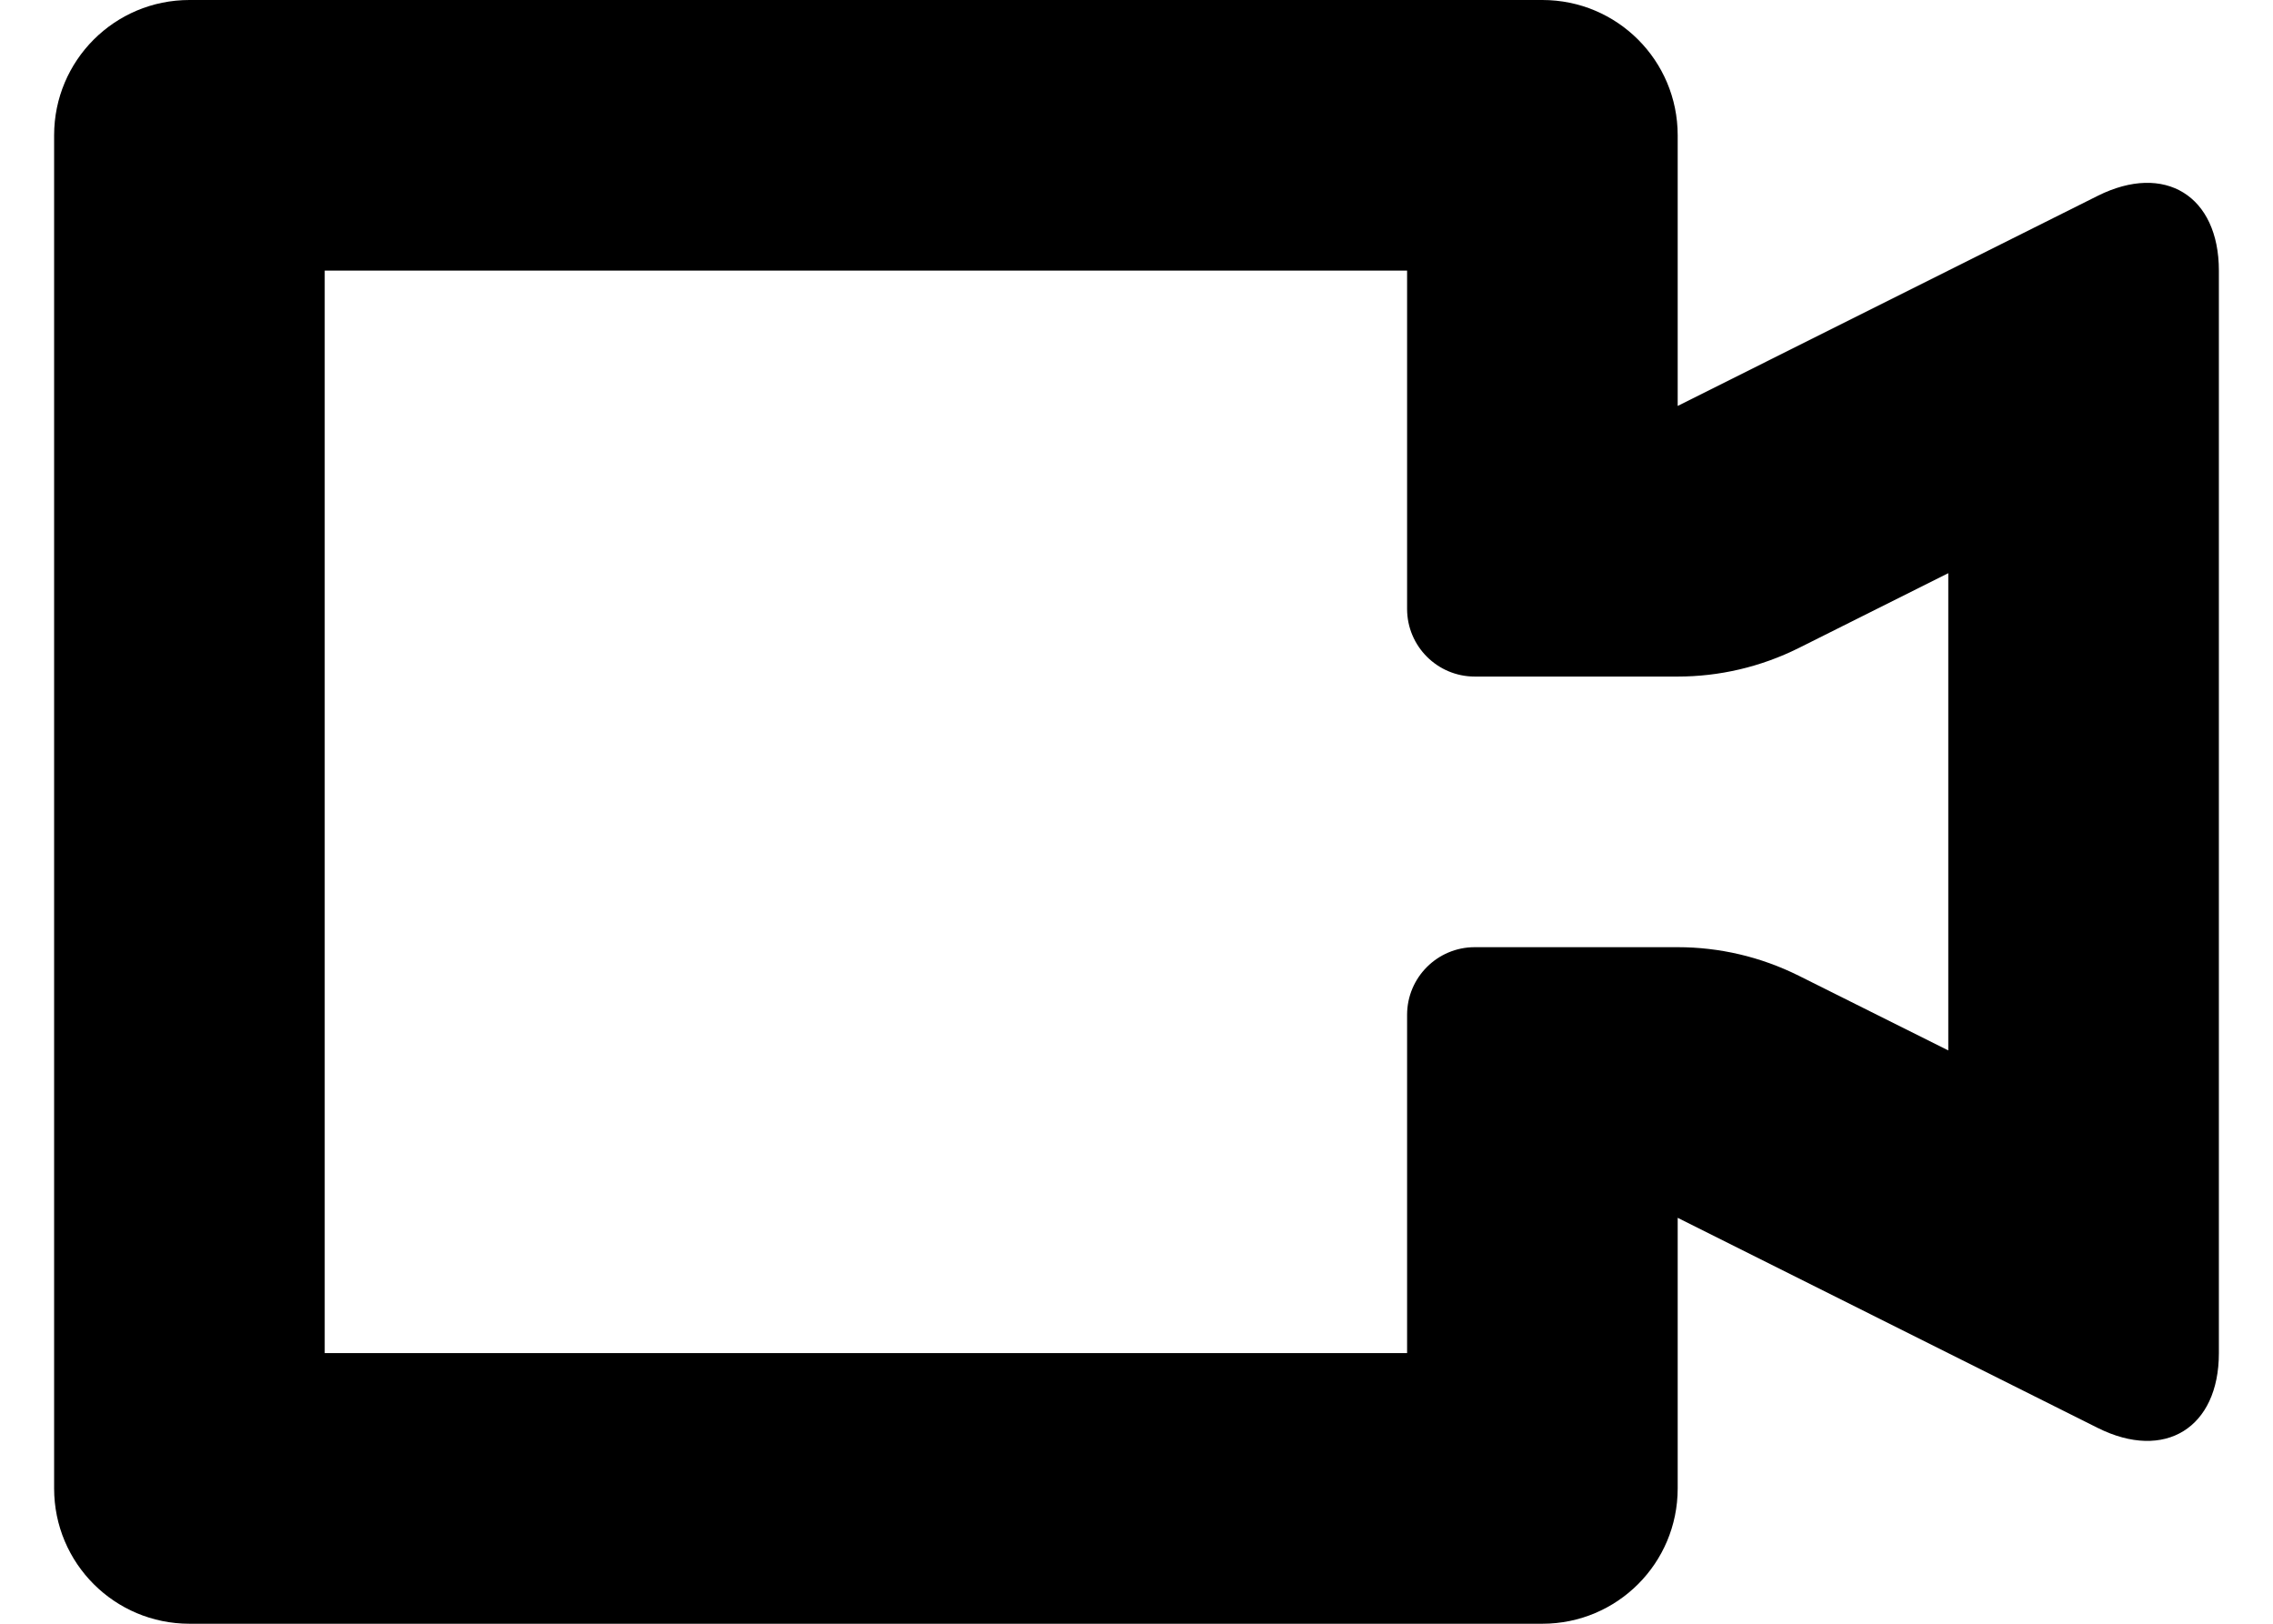 <?xml version="1.0" encoding="utf-8"?>
<svg width='14px' height='10px' viewBox='0 0 16 12' version='1.1' xmlns='http://www.w3.org/2000/svg' xmlns:xlink='http://www.w3.org/1999/xlink'> <g stroke='none' stroke-width='1' fill='inherit' fill-rule='evenodd'> <g transform='translate(-696, -34)' fill-rule='nonzero' fill='inherit'> <g transform='translate(-1, 0)'> <g transform='translate(687, 22)'> <g transform='translate(10, 12)'> <path d='M15.105,1.447 L12,3 L12,1 C12,0.447 11.553,0 11,0 L1,0 C0.447,0 0,0.447 0,1 L0,11 C0,11.553 0.447,12 1,12 L11,12 C11.553,12 12,11.553 12,11 L12,9 L15.105,10.553 C15.6,10.8 16,10.553 16,10 L16,2 C16,1.447 15.6,1.2 15.105,1.447 Z M12.895,7.211 C12.612,7.07 12.306,7 12,7 L10.5,7 C10.224,7 10,7.224 10,7.5 L10,10 L2,10 L2,2 L10,2 L10,4.5 C10,4.776 10.224,5 10.5,5 L12,5 C12.306,5 12.612,4.93 12.895,4.789 L14,4.236 L14,7.763 L12.895,7.211 Z'></path> </g> </g> </g> </g> </g> </svg>